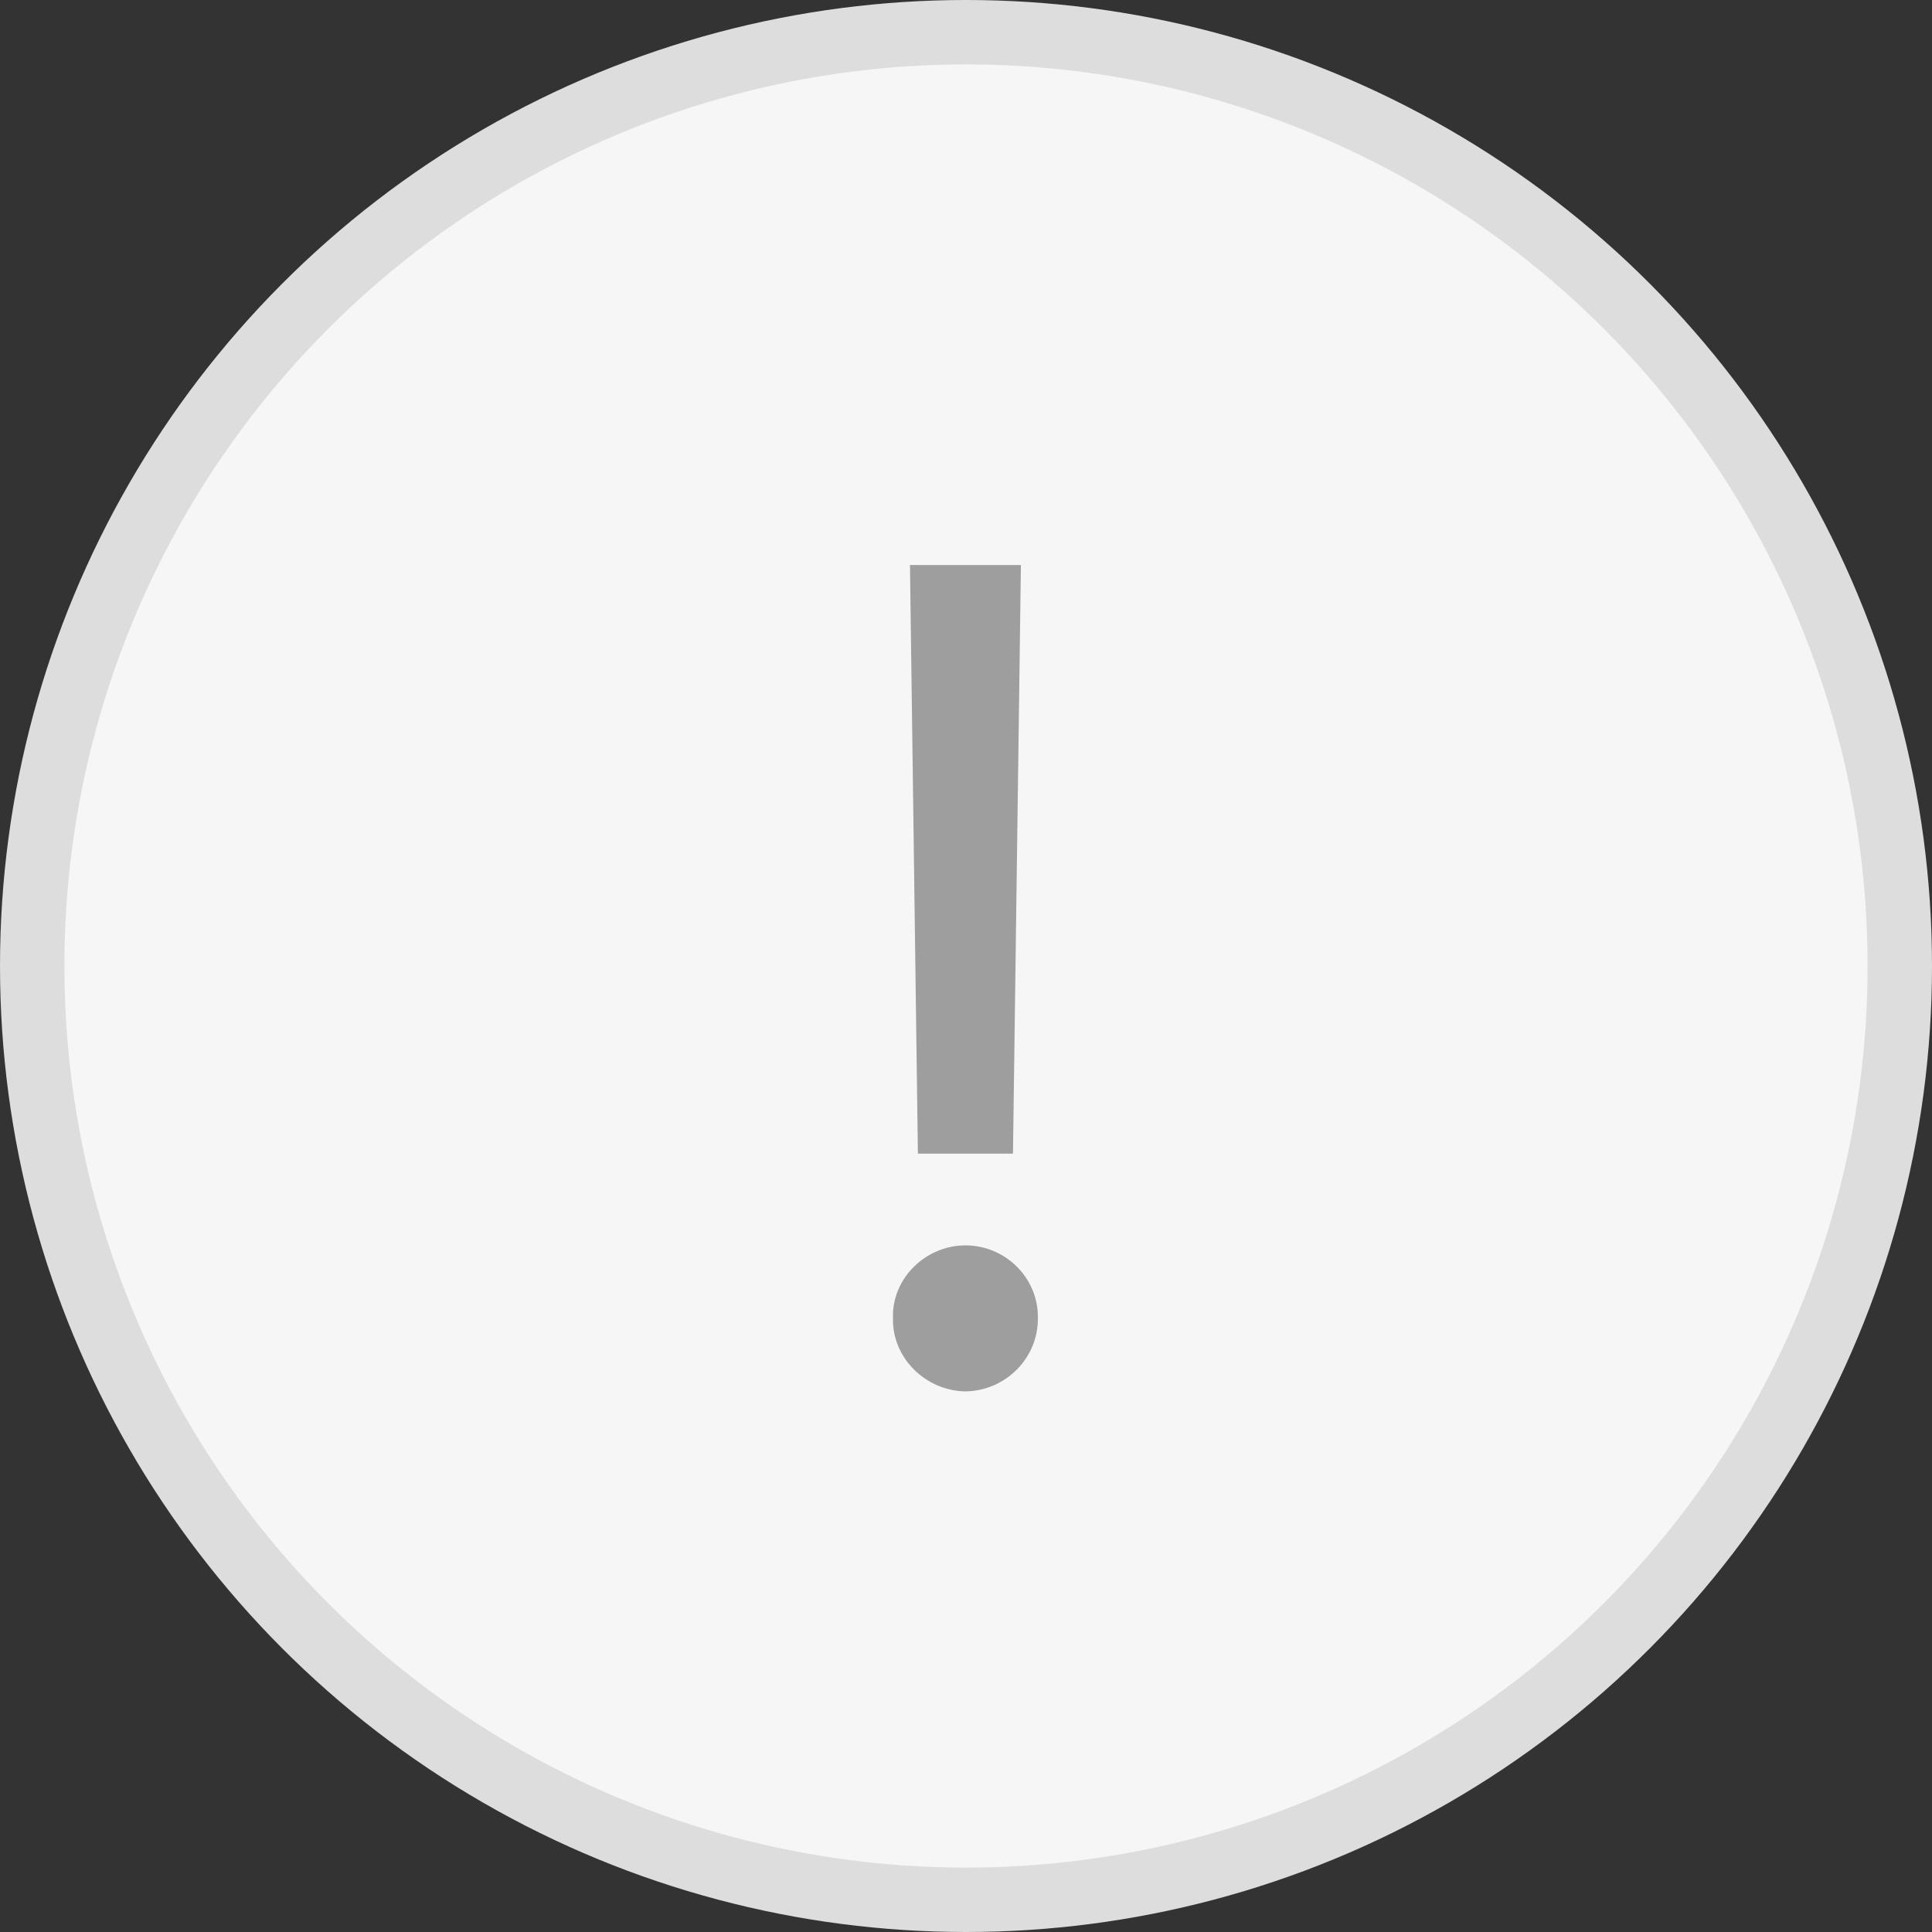 <svg width="60" height="60" viewBox="0 0 60 60" fill="none" xmlns="http://www.w3.org/2000/svg">
<rect x="0" y="0" width="60" height="60" fill="#333333" stroke="none"/>
<circle cx="30" cy="30" r="29" fill="#F6F6F6" stroke="#DDDDDD" stroke-width="2"/>
<path d="M31.705 17.547H28.26L28.506 35.828H31.459L31.705 17.547ZM27.732 40.926C27.697 42.174 28.752 43.193 29.982 43.211C31.23 43.193 32.25 42.174 32.232 40.926C32.25 39.695 31.23 38.676 29.982 38.676C28.752 38.676 27.697 39.695 27.732 40.926Z" fill="#9E9E9E"/>
</svg>
